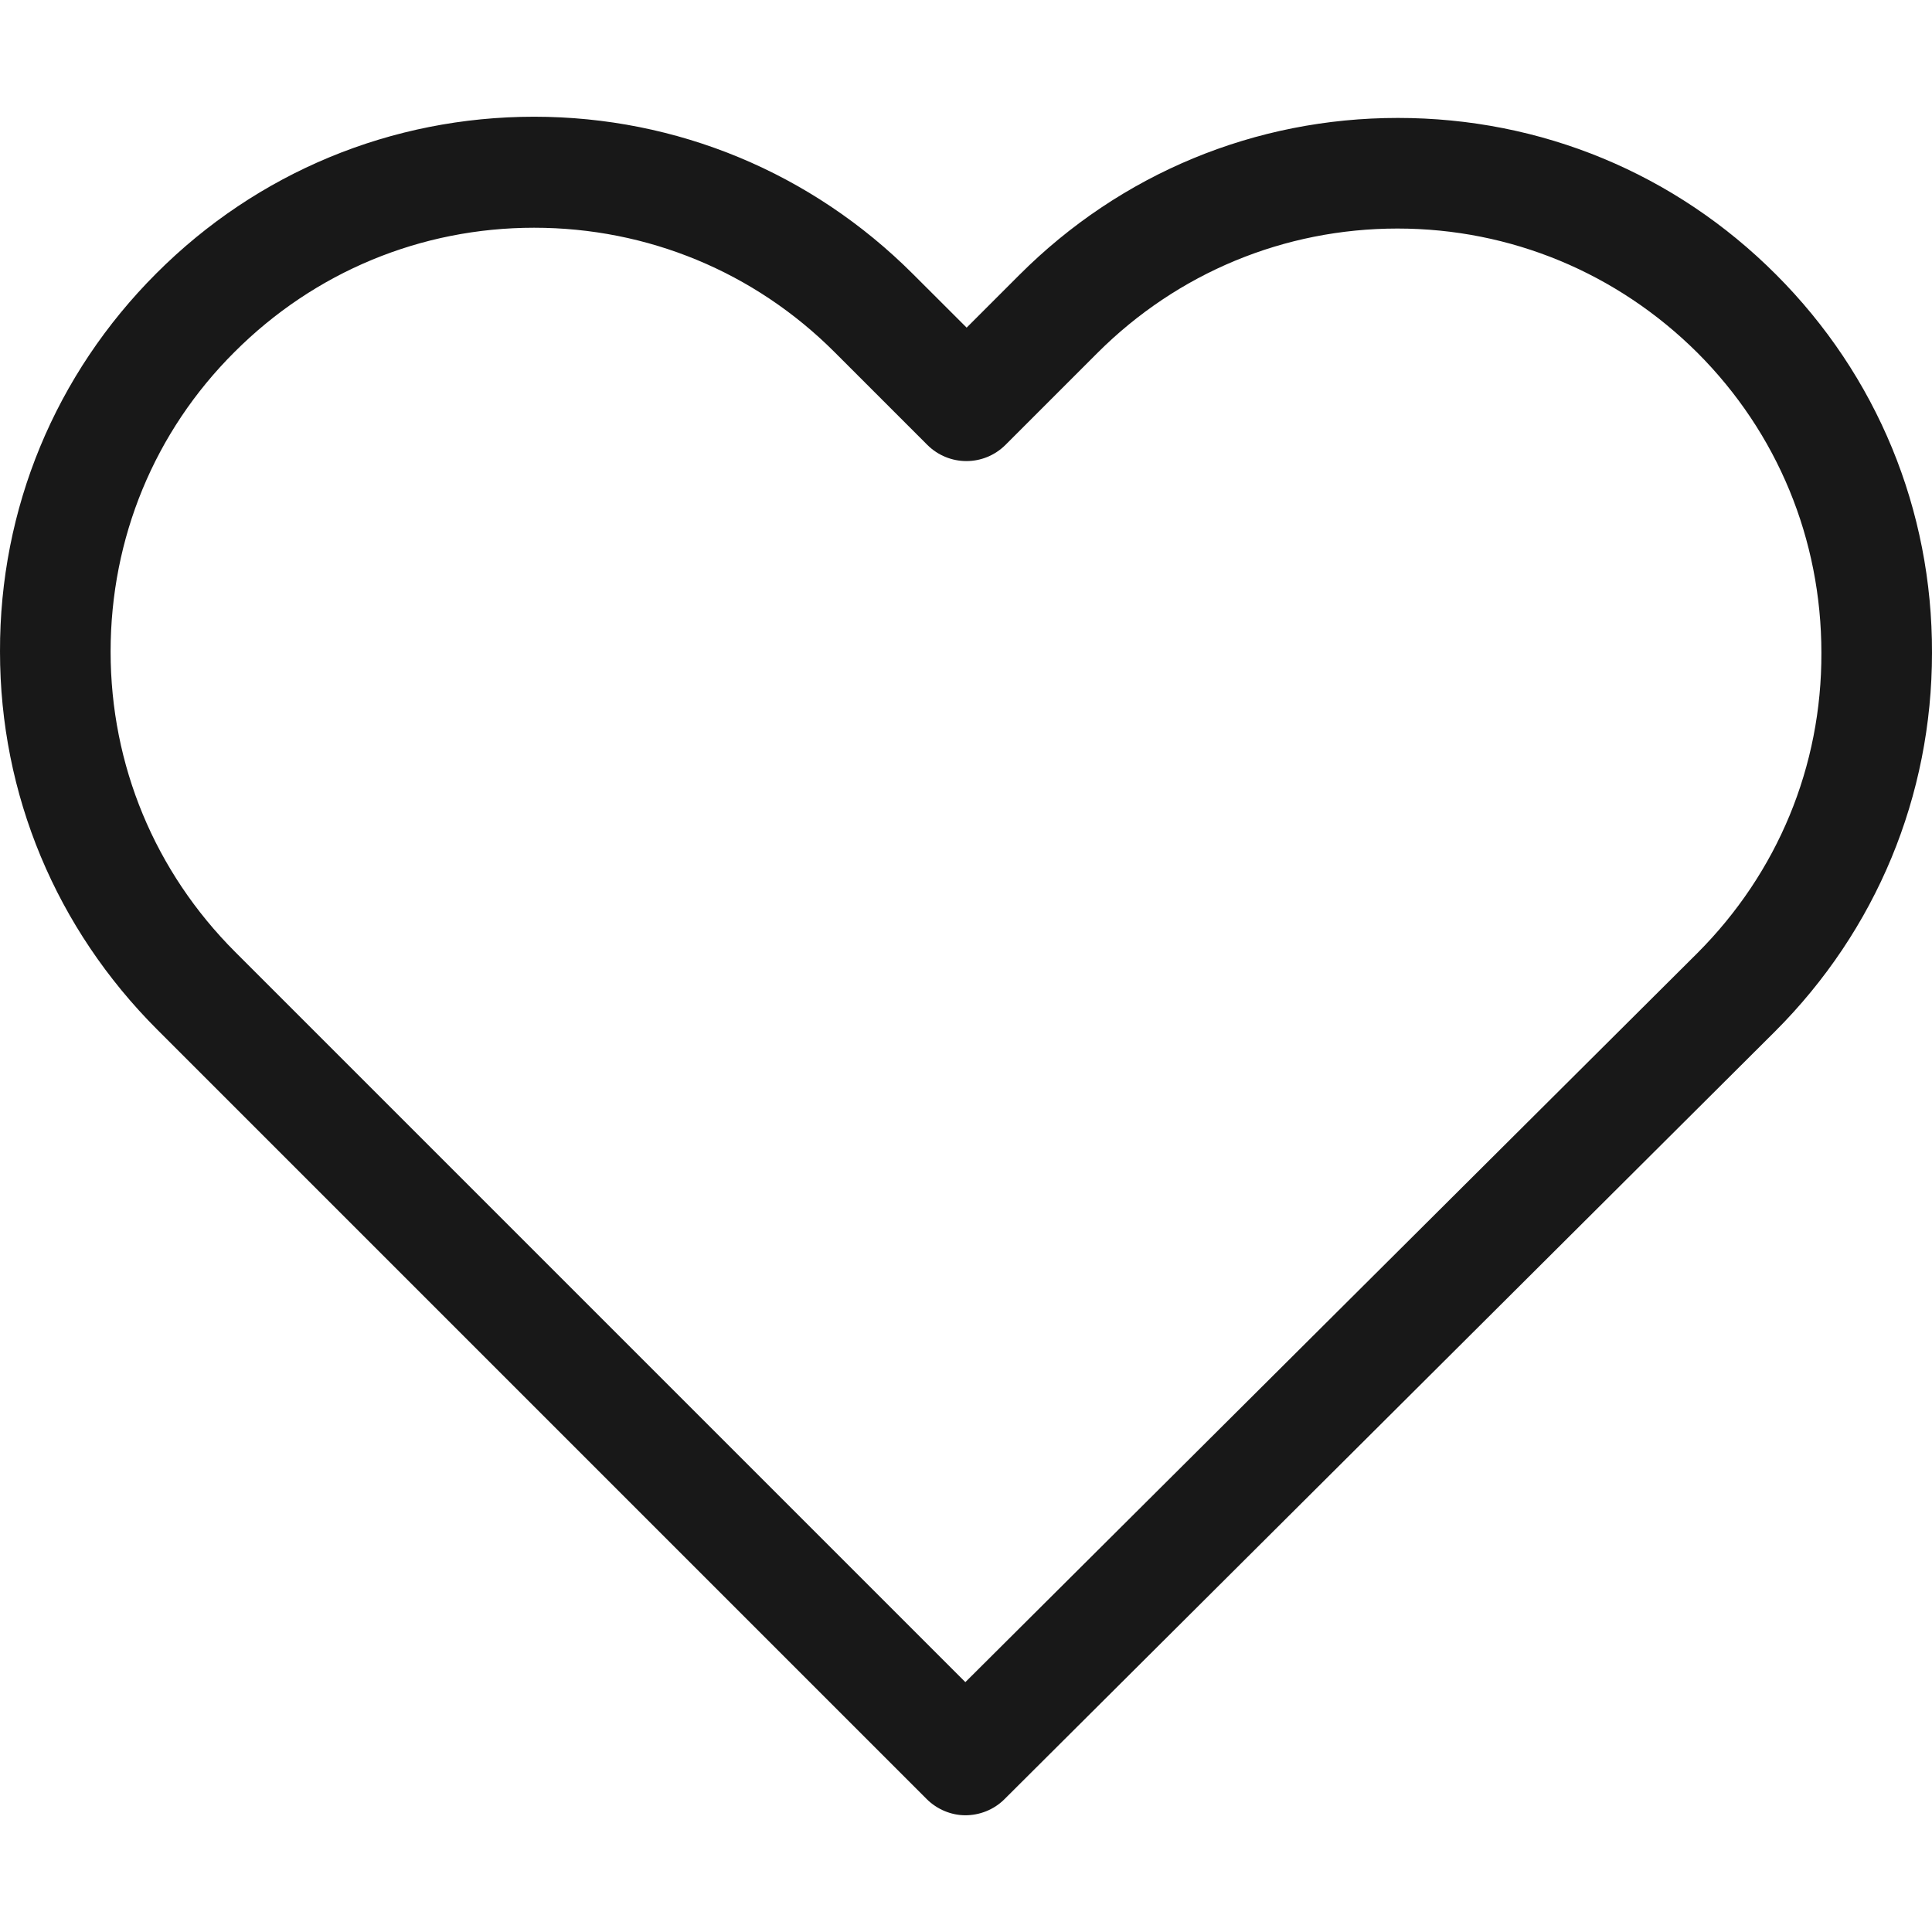 <svg width="24" height="24" viewBox="0 0 24 24" fill="none" xmlns="http://www.w3.org/2000/svg">
<g clip-path="url(#clip0_799_1561)">
<path d="M22.061 3.409C20.805 2.152 19.141 1.465 17.365 1.465C15.59 1.465 13.921 2.157 12.664 3.414L12.008 4.07L11.341 3.404C10.084 2.147 8.41 1.45 6.635 1.45C4.864 1.45 3.195 2.142 1.944 3.394C0.687 4.65 -0.005 6.319 2.78603e-05 8.095C2.78603e-05 9.871 0.697 11.534 1.954 12.791L11.509 22.346C11.641 22.479 11.819 22.55 11.992 22.55C12.165 22.55 12.343 22.484 12.476 22.352L22.051 12.812C23.308 11.555 24 9.886 24 8.11C24.005 6.335 23.318 4.666 22.061 3.409ZM21.085 11.84L11.992 20.896L2.921 11.825C1.923 10.827 1.374 9.504 1.374 8.095C1.374 6.686 1.918 5.363 2.915 4.371C3.908 3.378 5.23 2.829 6.635 2.829C8.044 2.829 9.372 3.378 10.369 4.376L11.519 5.526C11.789 5.795 12.221 5.795 12.491 5.526L13.631 4.386C14.628 3.389 15.956 2.839 17.36 2.839C18.765 2.839 20.087 3.389 21.085 4.381C22.082 5.378 22.626 6.701 22.626 8.11C22.631 9.52 22.082 10.842 21.085 11.84Z" fill="#181818"/>
</g>
<defs>
<clipPath id="clip0_799_1561">
<rect width="24" height="24" fill="white"/>
</clipPath>
</defs>
</svg>
